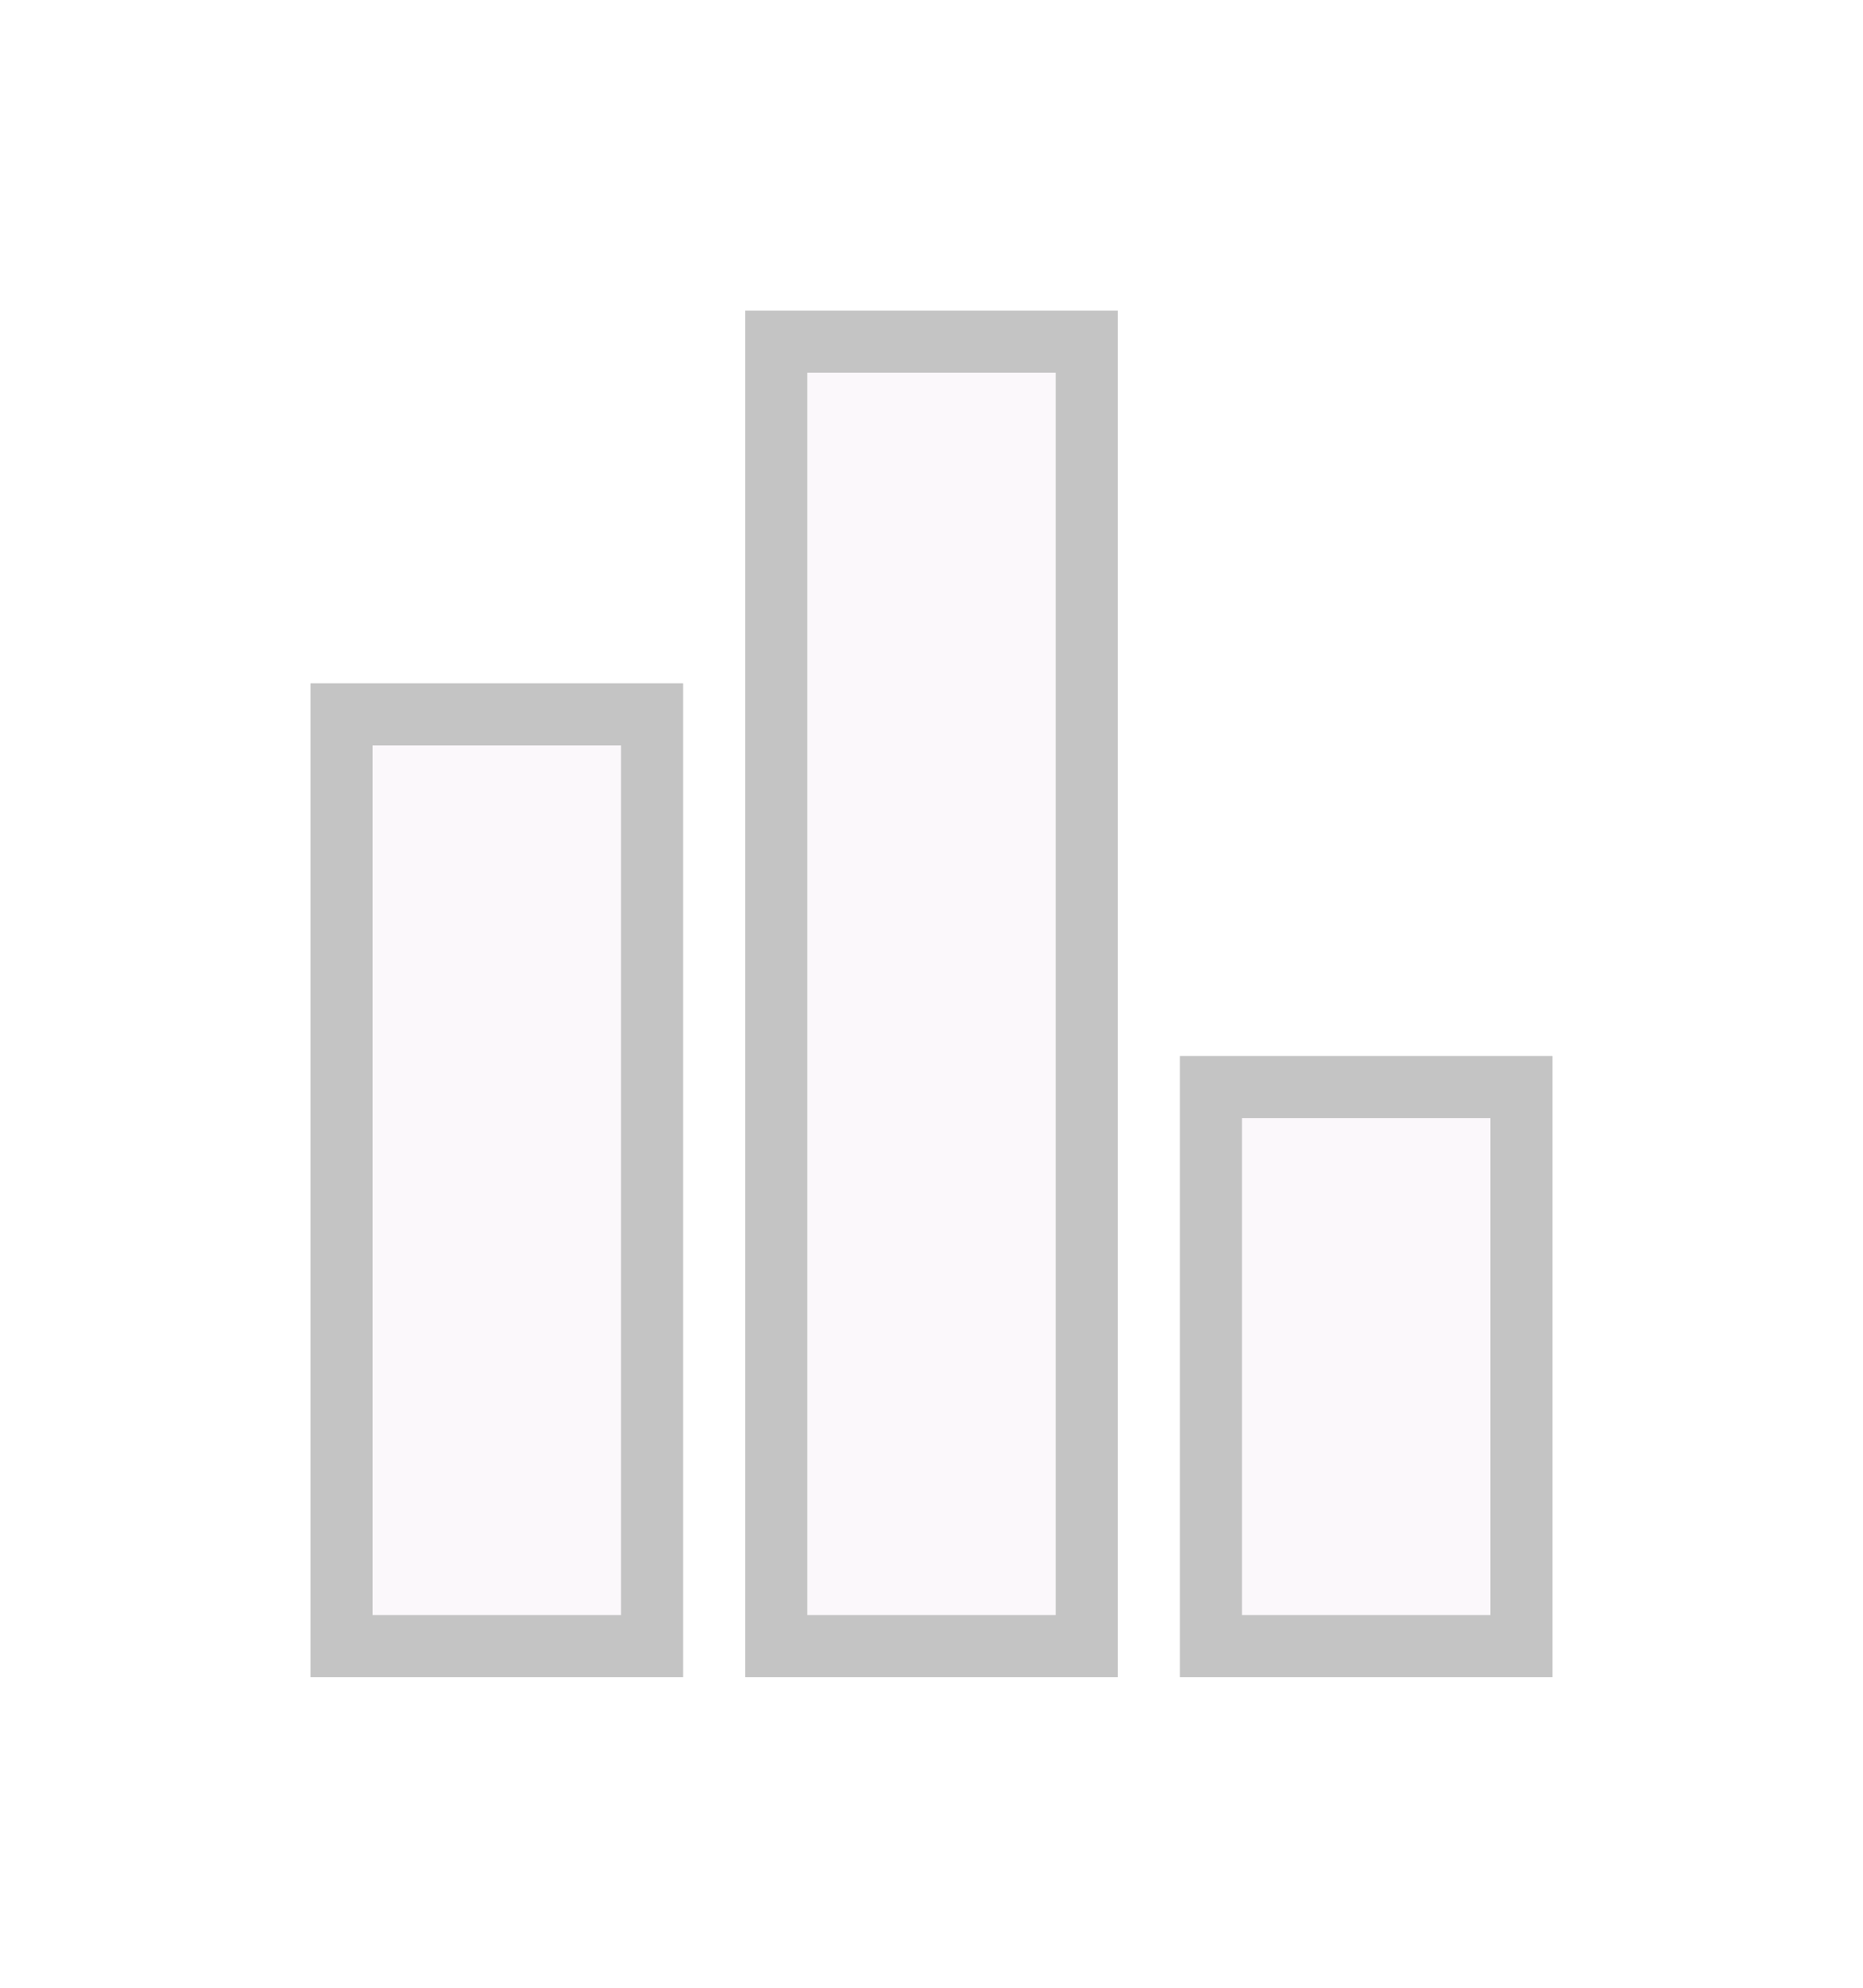 <svg width="30" height="32" viewBox="0 0 30 32" fill="none" xmlns="http://www.w3.org/2000/svg">
<g filter="url(#filter0_d)">
<path d="M6 26V12H10V26H6ZM13 26V6H17V26H13ZM20 26V18H24V26H20Z" fill="#FBF8FB"/>
<path d="M5.5 26V26.5H6H10H10.5V26V12V11.5H10H6H5.5V12V26ZM12.5 26V26.5H13H17H17.5V26V6V5.5H17H13H12.5V6V26ZM19.5 26V26.5H20H24H24.5V26V18V17.5H24H20H19.5V18V26Z" stroke="#C4C4C4"/>
</g>
<defs>
<filter id="filter0_d" x="0" y="0" width="30" height="32" filterUnits="userSpaceOnUse" color-interpolation-filters="sRGB">
<feFlood flood-opacity="0" result="BackgroundImageFix"/>
<feColorMatrix in="SourceAlpha" type="matrix" values="0 0 0 0 0 0 0 0 0 0 0 0 0 0 0 0 0 0 127 0" result="hardAlpha"/>
<feOffset/>
<feGaussianBlur stdDeviation="2.5"/>
<feComposite in2="hardAlpha" operator="out"/>
<feColorMatrix type="matrix" values="0 0 0 0 0 0 0 0 0 0 0 0 0 0 0 0 0 0 0.25 0"/>
<feBlend mode="normal" in2="BackgroundImageFix" result="effect1_dropShadow"/>
<feBlend mode="normal" in="SourceGraphic" in2="effect1_dropShadow" result="shape"/>
</filter>
</defs>
</svg>
